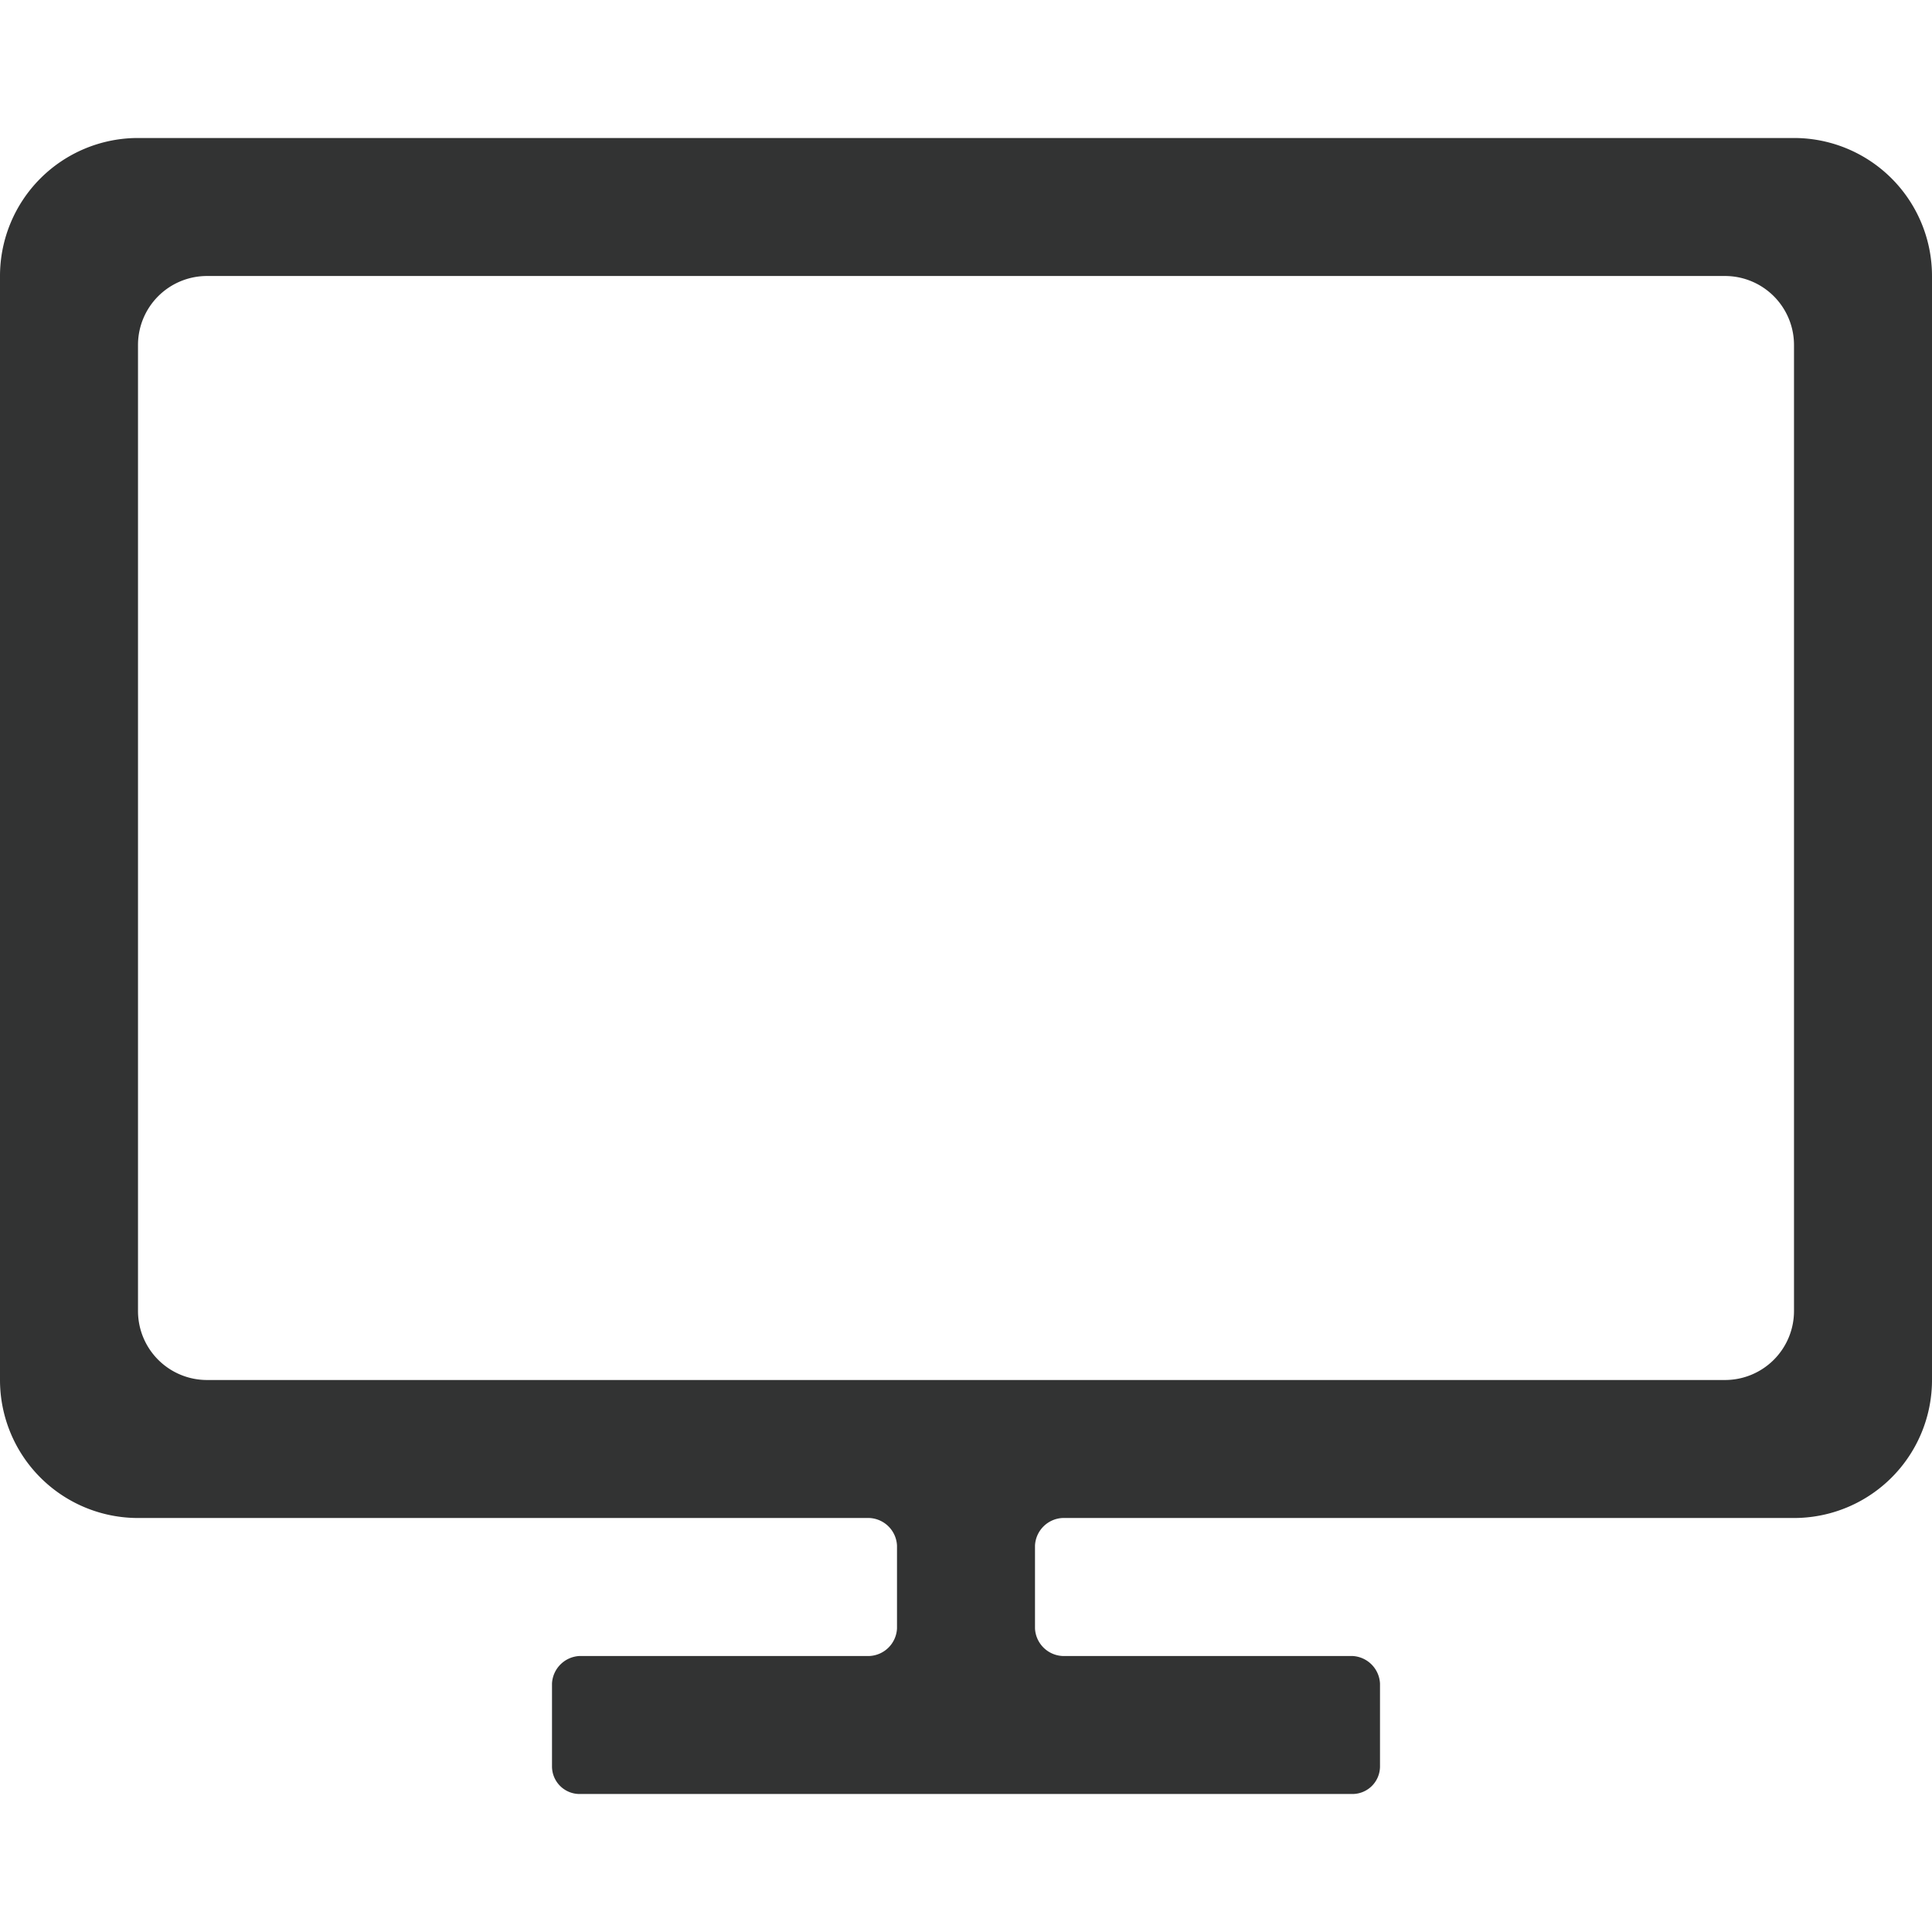 <svg xmlns="http://www.w3.org/2000/svg" viewBox="0 0 14 14"><defs><style>.cls-1{fill:none;}.cls-2{fill:#323333;fill-rule:evenodd;}</style></defs><title>desktop-o</title><g id="图层_2" data-name="图层 2"><g id="图层_1-2" data-name="图层 1"><g id="desktop-o"><path class="cls-2" d="M13,2.5a.5.5,0,0,0-.5-.5H1.5a.5.5,0,0,0-.5.5v7a.5.5,0,0,0,.5.5h11a.5.5,0,0,0,.5-.5ZM4,12.2a.21.21,0,0,1,.2-.2H6.3a.21.21,0,0,0,.2-.2v-.6a.21.21,0,0,0-.2-.2H1a1,1,0,0,1-1-1V2A1,1,0,0,1,1,1H13a1,1,0,0,1,1,1v8a1,1,0,0,1-1,1H7.7a.21.21,0,0,0-.2.2v.6a.21.21,0,0,0,.2.2H9.8a.21.21,0,0,1,.2.2v.6a.2.2,0,0,1-.2.2H4.2a.2.2,0,0,1-.2-.2Z"/></g></g></g></svg>